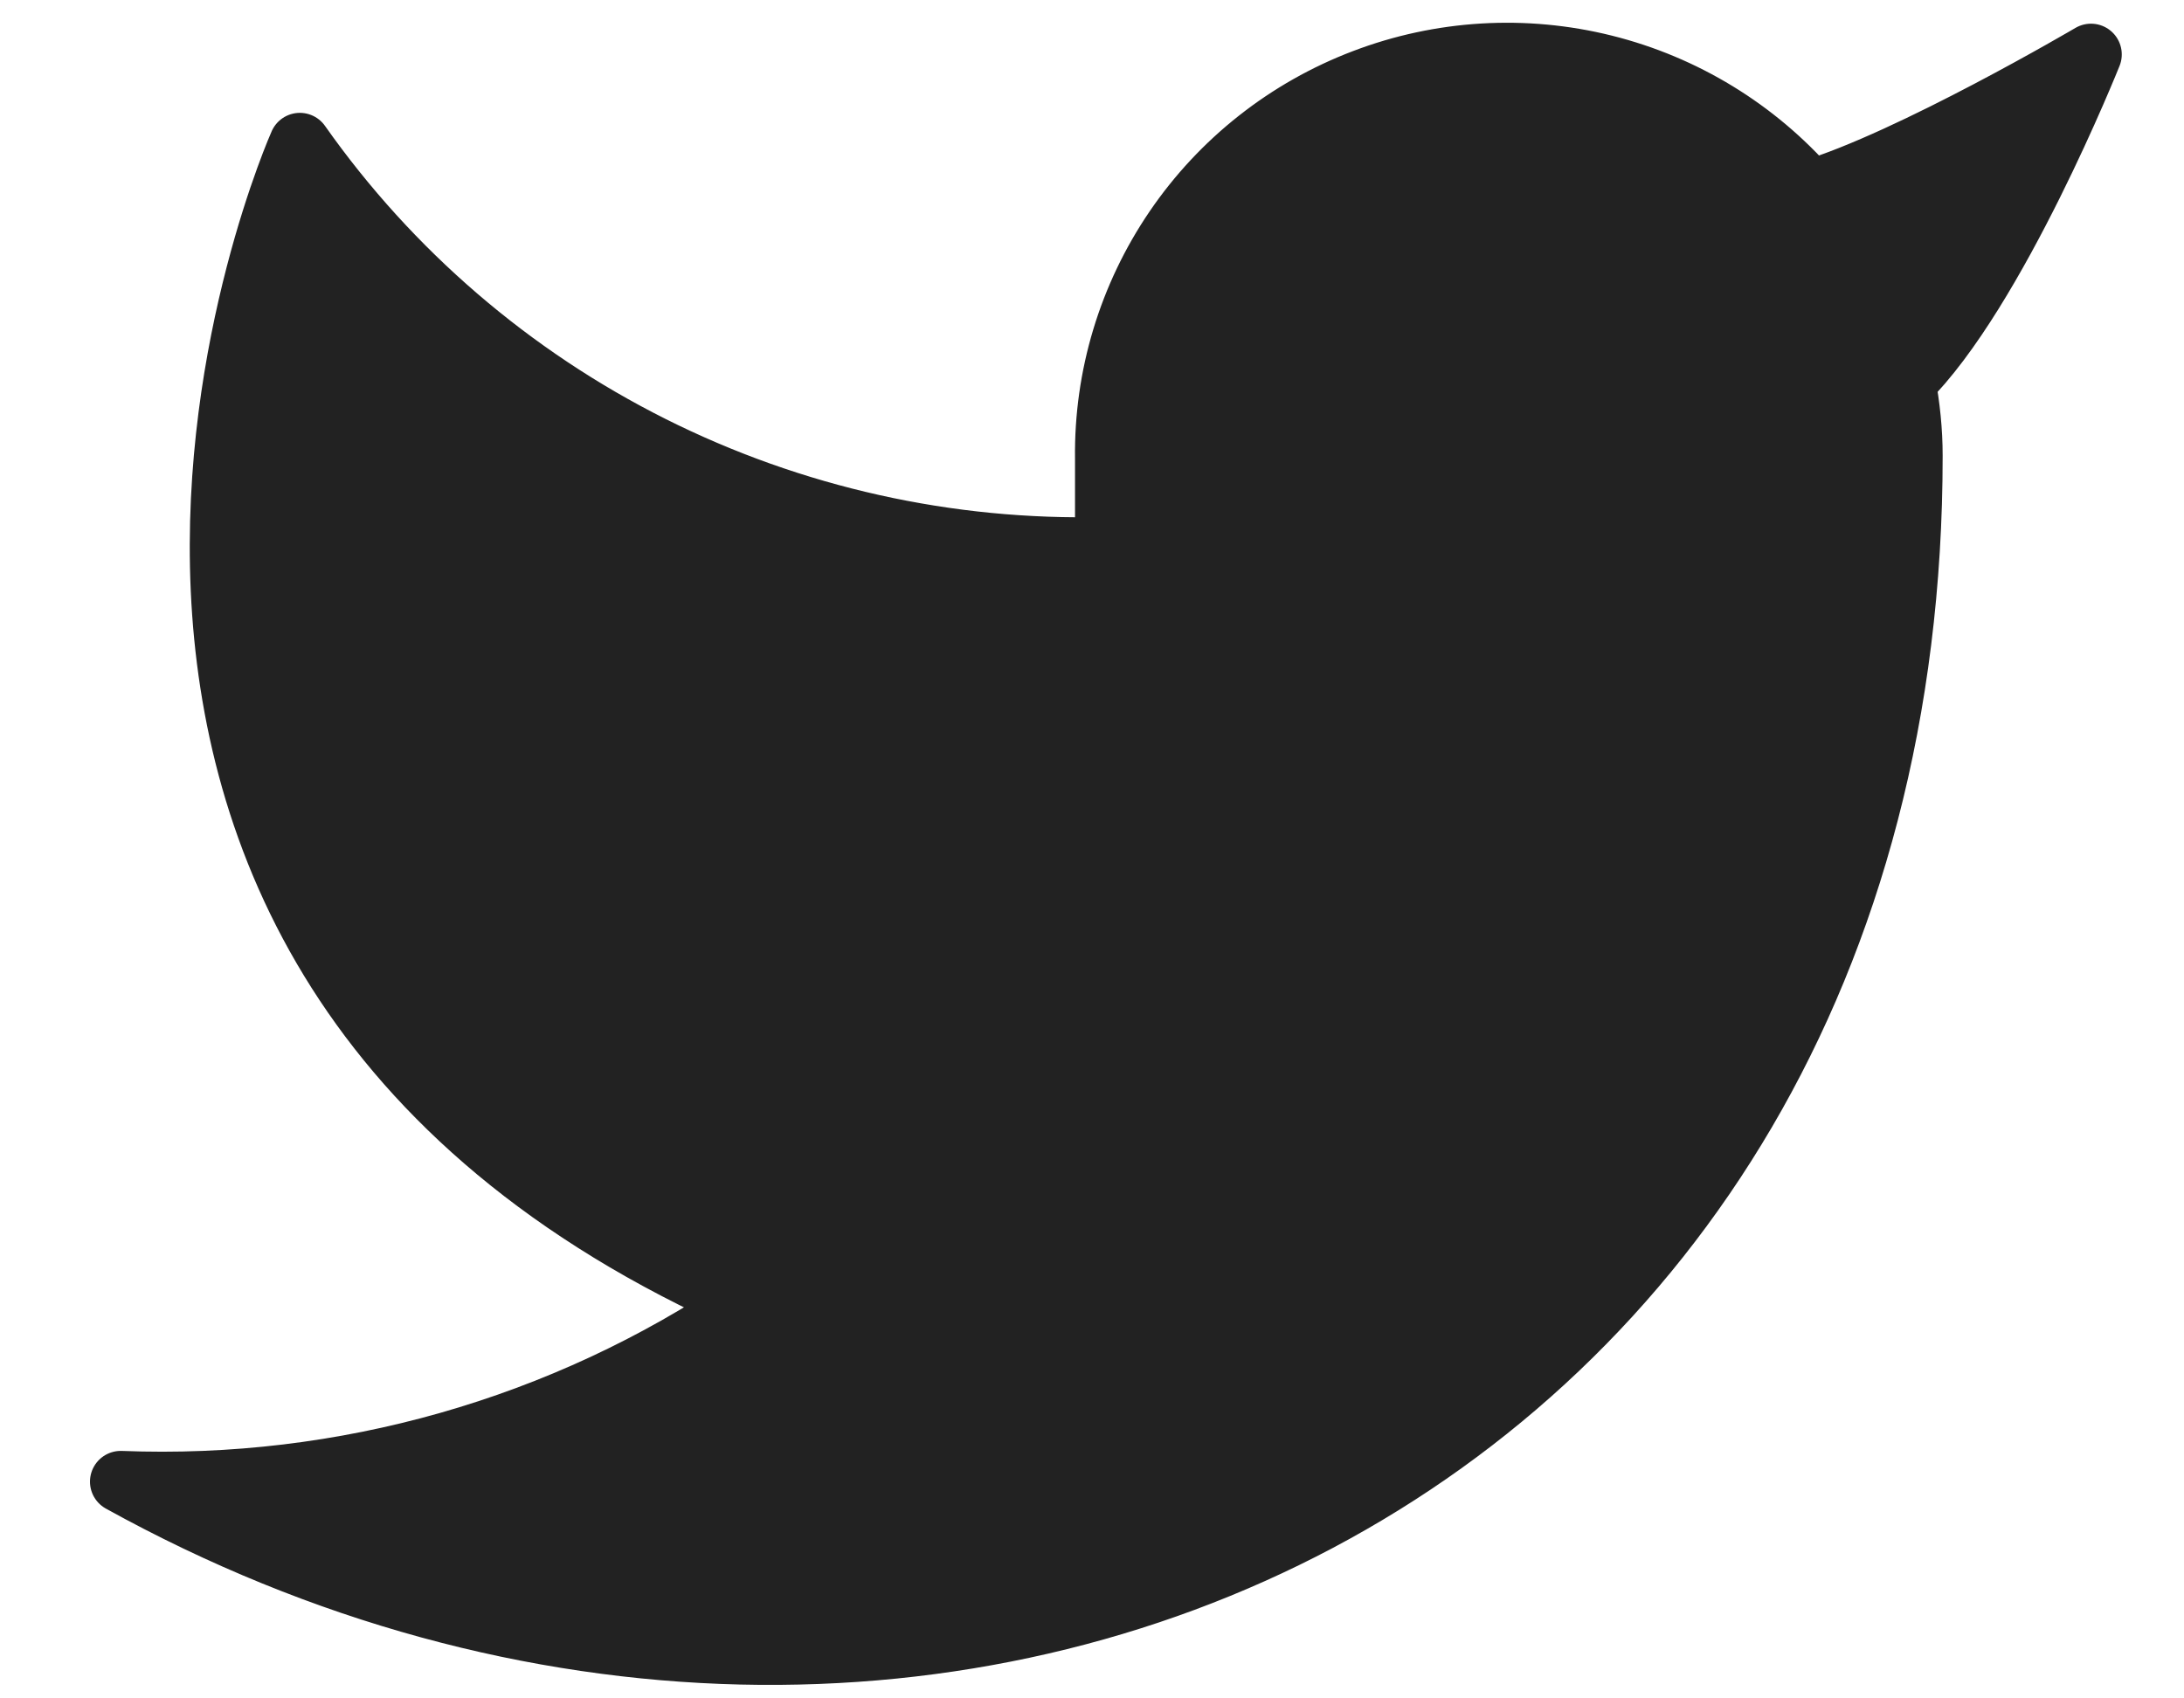 <svg width="18" height="14" viewBox="0 0 22 18" fill="none" xmlns="http://www.w3.org/2000/svg" class="{{ .class }}">
    <path d="M21.586 0.577C21.586 0.577 19.671 1.704 18.606 2.023C18.034 1.369 17.275 0.905 16.43 0.694C15.585 0.483 14.695 0.536 13.882 0.846C13.068 1.155 12.369 1.706 11.88 2.424C11.391 3.142 11.135 3.992 11.146 4.859V5.805C9.479 5.848 7.826 5.479 6.336 4.732C4.846 3.985 3.564 2.882 2.606 1.522C2.606 1.522 -1.19 10.031 7.351 13.812C5.396 15.134 3.068 15.796 0.708 15.703C9.249 20.43 19.688 15.703 19.688 4.831C19.688 4.568 19.661 4.305 19.612 4.046C20.58 3.095 21.586 0.577 21.586 0.577Z" fill="#222222" stroke="#222222" stroke-width="0.652" stroke-linecap="round" stroke-linejoin="round"/>
</svg>